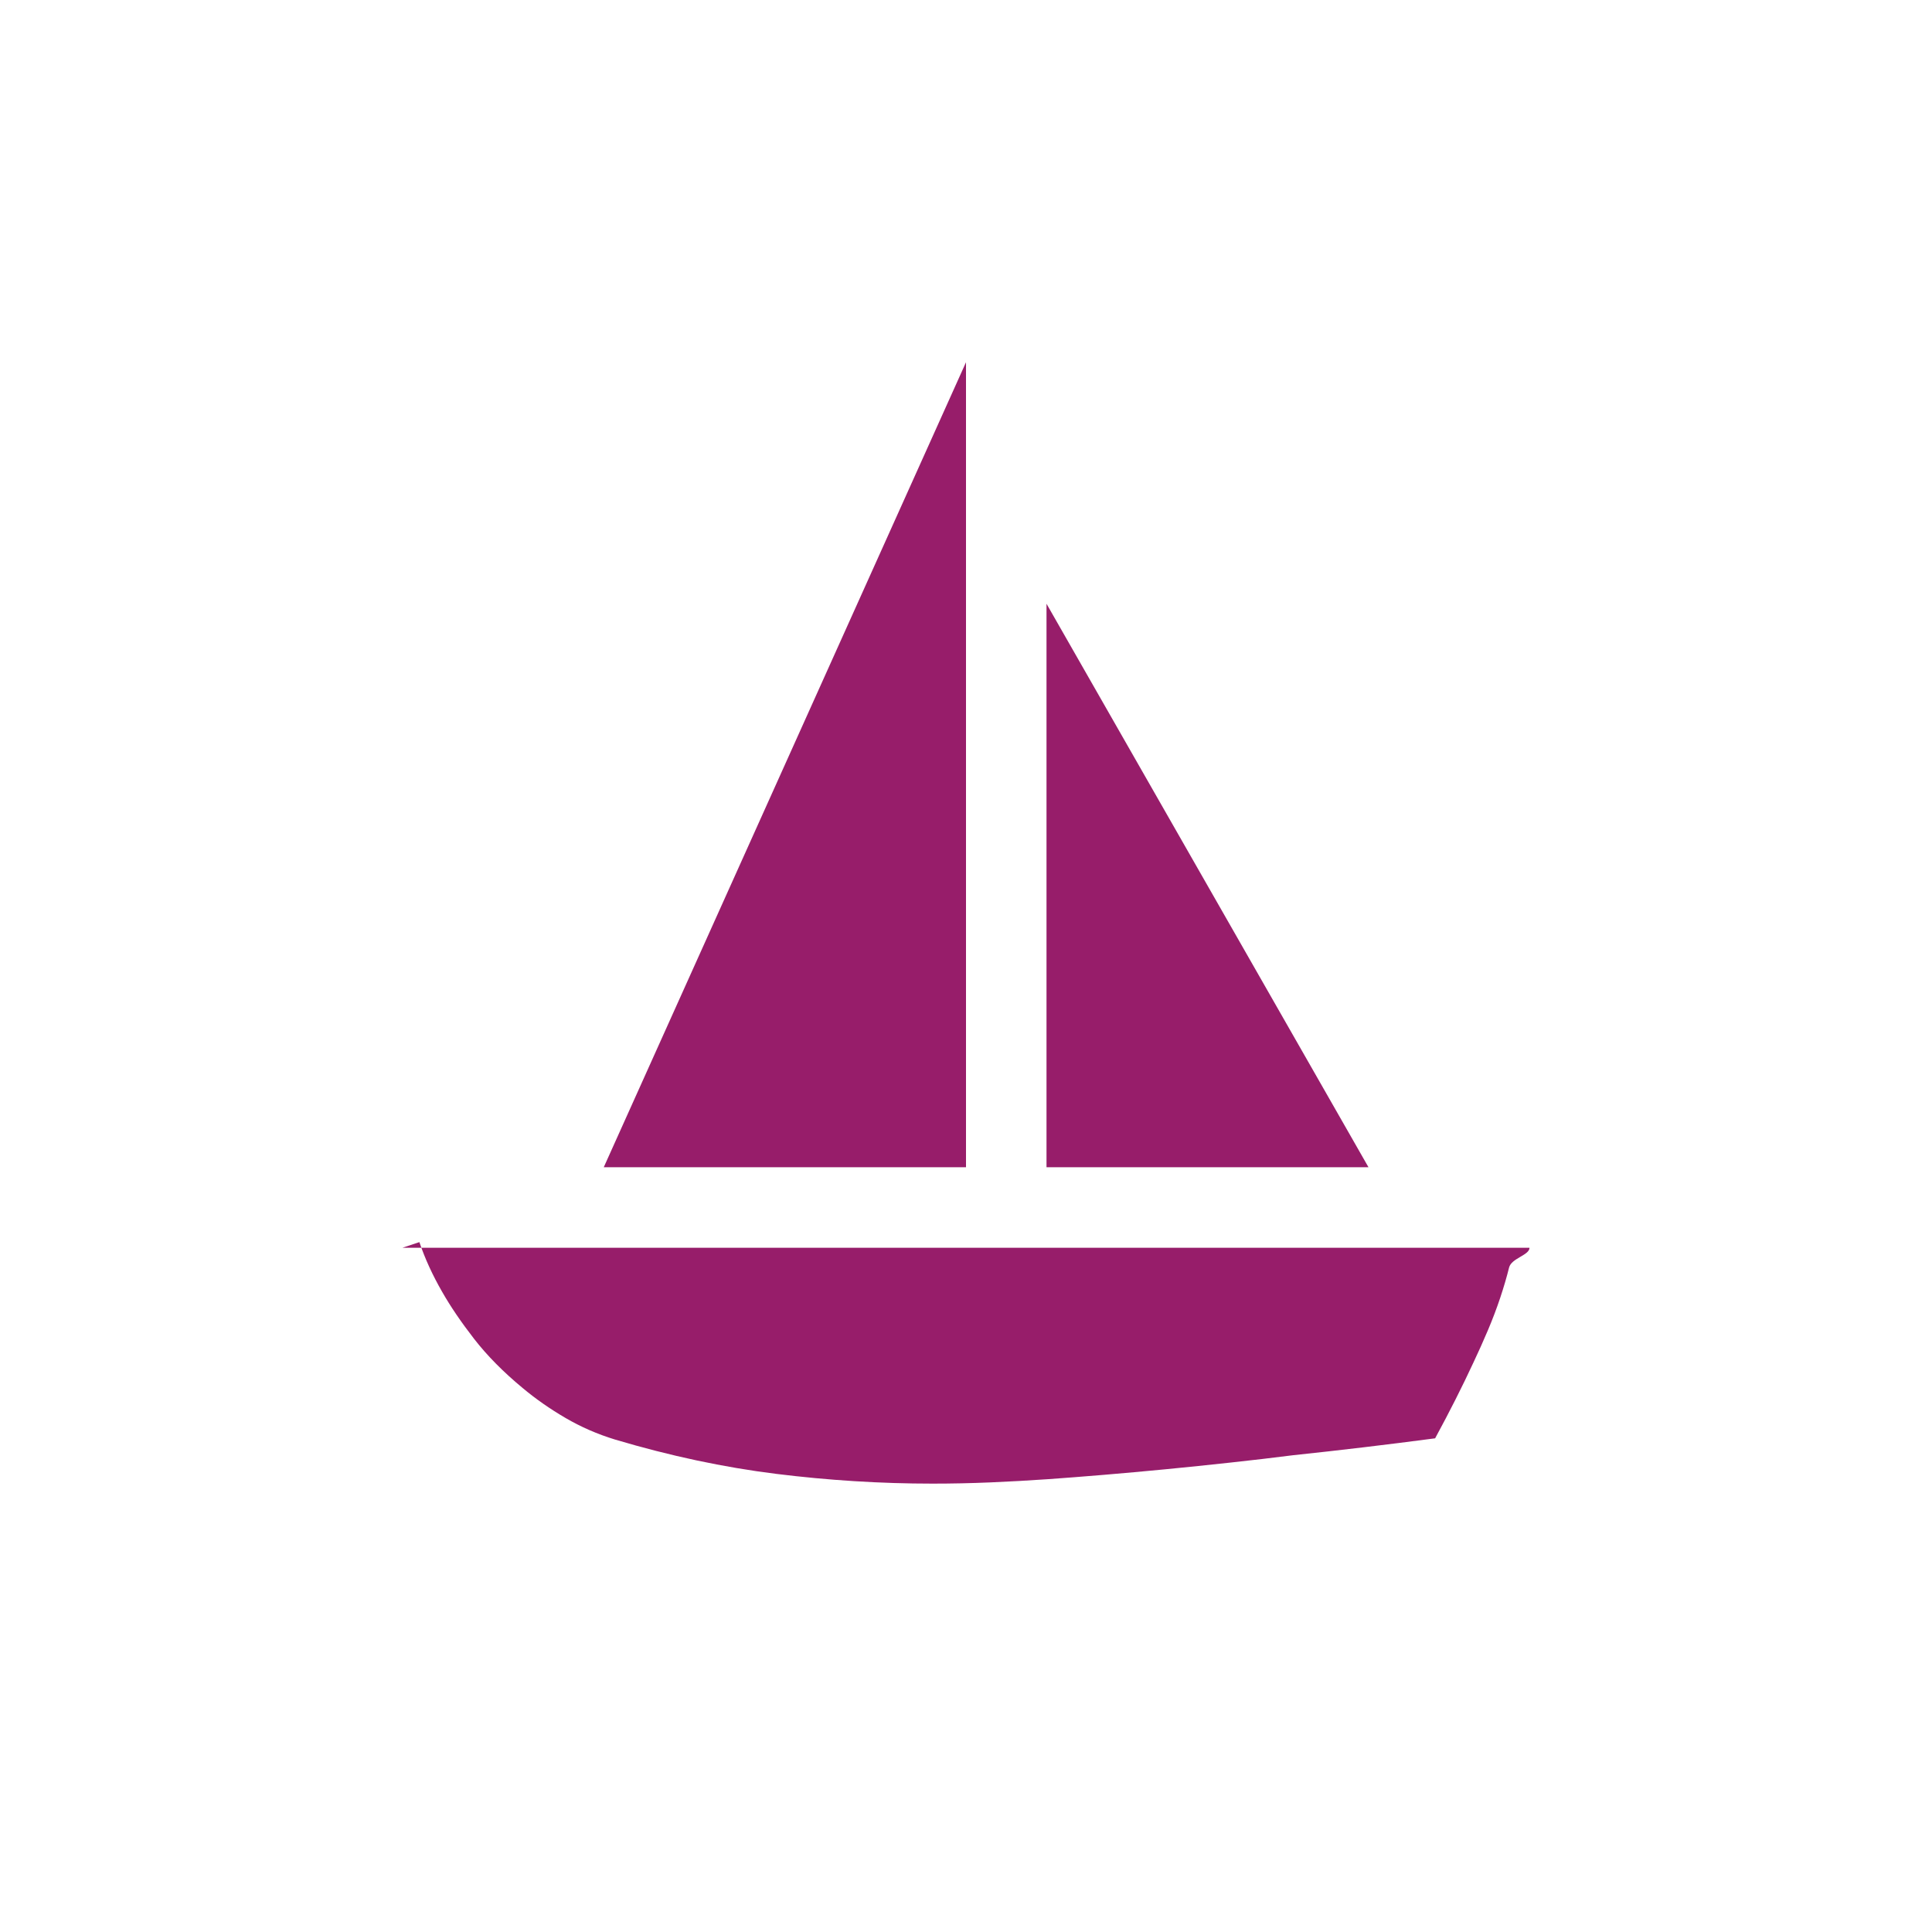 ﻿<?xml version="1.0" encoding="utf-8"?>
<!DOCTYPE svg PUBLIC "-//W3C//DTD SVG 1.1//EN" "http://www.w3.org/Graphics/SVG/1.1/DTD/svg11.dtd">
<svg xmlns="http://www.w3.org/2000/svg" xmlns:xlink="http://www.w3.org/1999/xlink" version="1.1" baseProfile="full" width="76" height="76" viewBox="0 0 76.00 76.00" enable-background="new 0 0 76.00 76.00" xml:space="preserve">
	<path fill="#971D6A" fill-opacity="1" stroke-width="0.2" stroke-linejoin="round" d="M 15.833,49.083L 60.167,49.083C 60.167,49.379 59.456,49.491 59.363,49.863C 59.271,50.235 59.155,50.631 59.015,51.051C 58.875,51.47 58.714,51.895 58.532,52.325C 58.35,52.755 58.161,53.176 57.966,53.588C 57.523,54.543 57.019,55.541 56.454,56.58C 54.575,56.828 52.712,57.05 50.865,57.245C 50.073,57.346 49.252,57.442 48.403,57.534C 47.553,57.627 46.707,57.714 45.865,57.796C 45.023,57.877 44.207,57.951 43.415,58.017C 42.623,58.083 41.89,58.14 41.214,58.188C 40.459,58.24 39.706,58.282 38.954,58.314C 38.202,58.346 37.446,58.362 36.686,58.362C 34.643,58.362 32.592,58.234 30.531,57.978C 28.47,57.722 26.357,57.272 24.193,56.628C 23.502,56.417 22.852,56.133 22.242,55.777C 21.632,55.421 21.072,55.029 20.56,54.601C 19.8,53.973 19.164,53.329 18.652,52.67C 18.14,52.01 17.72,51.392 17.393,50.817C 17.013,50.157 16.715,49.505 16.498,48.862L 15.833,49.083 Z M 38,14.25L 38,45.917L 23.75,45.917L 38,14.25 Z M 41.167,23.75L 53.833,45.917L 41.167,45.917L 41.167,23.75 Z "/>
</svg>
